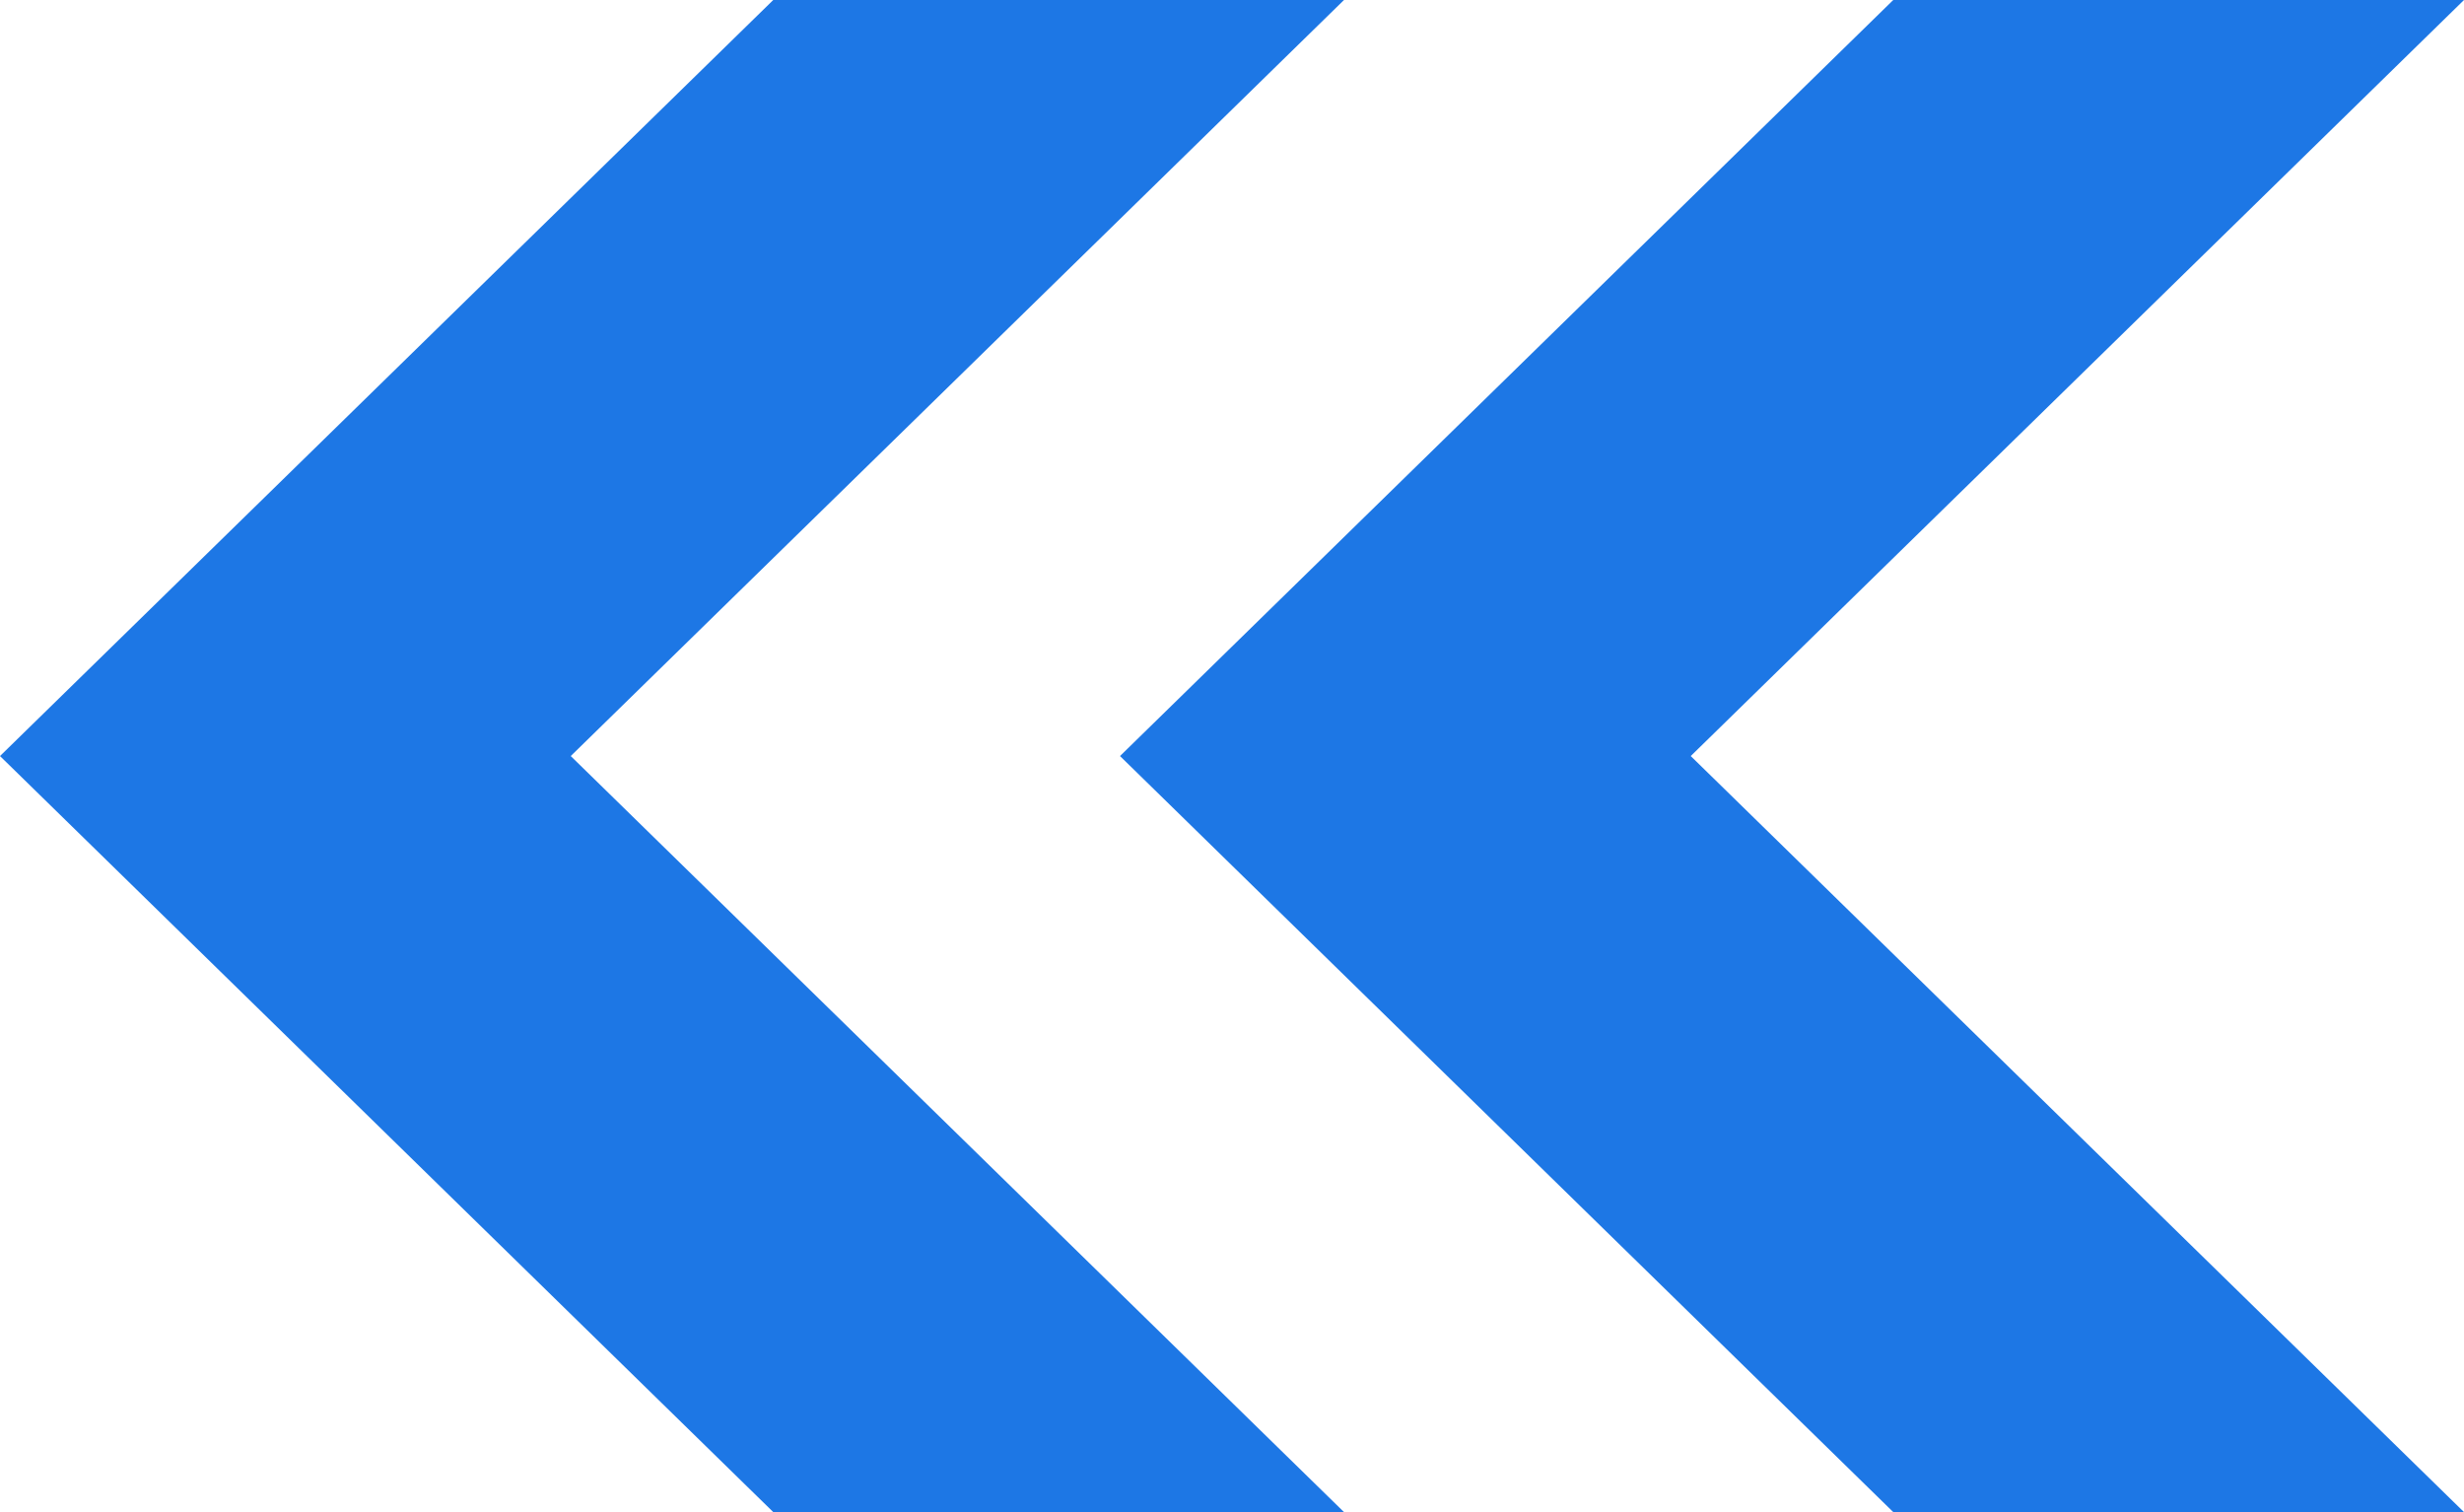 <svg width="44" height="27" viewBox="0 0 44 27" fill="none" xmlns="http://www.w3.org/2000/svg">
<path d="M13.808 0H24L10.192 13.5L24 27H13.808L0 13.5L13.808 0Z" fill="#1D77E5"/>
<path d="M33.808 0H44L30.192 13.5L44 27H33.808L20 13.5L33.808 0Z" fill="#1D77E5"/>
</svg>
